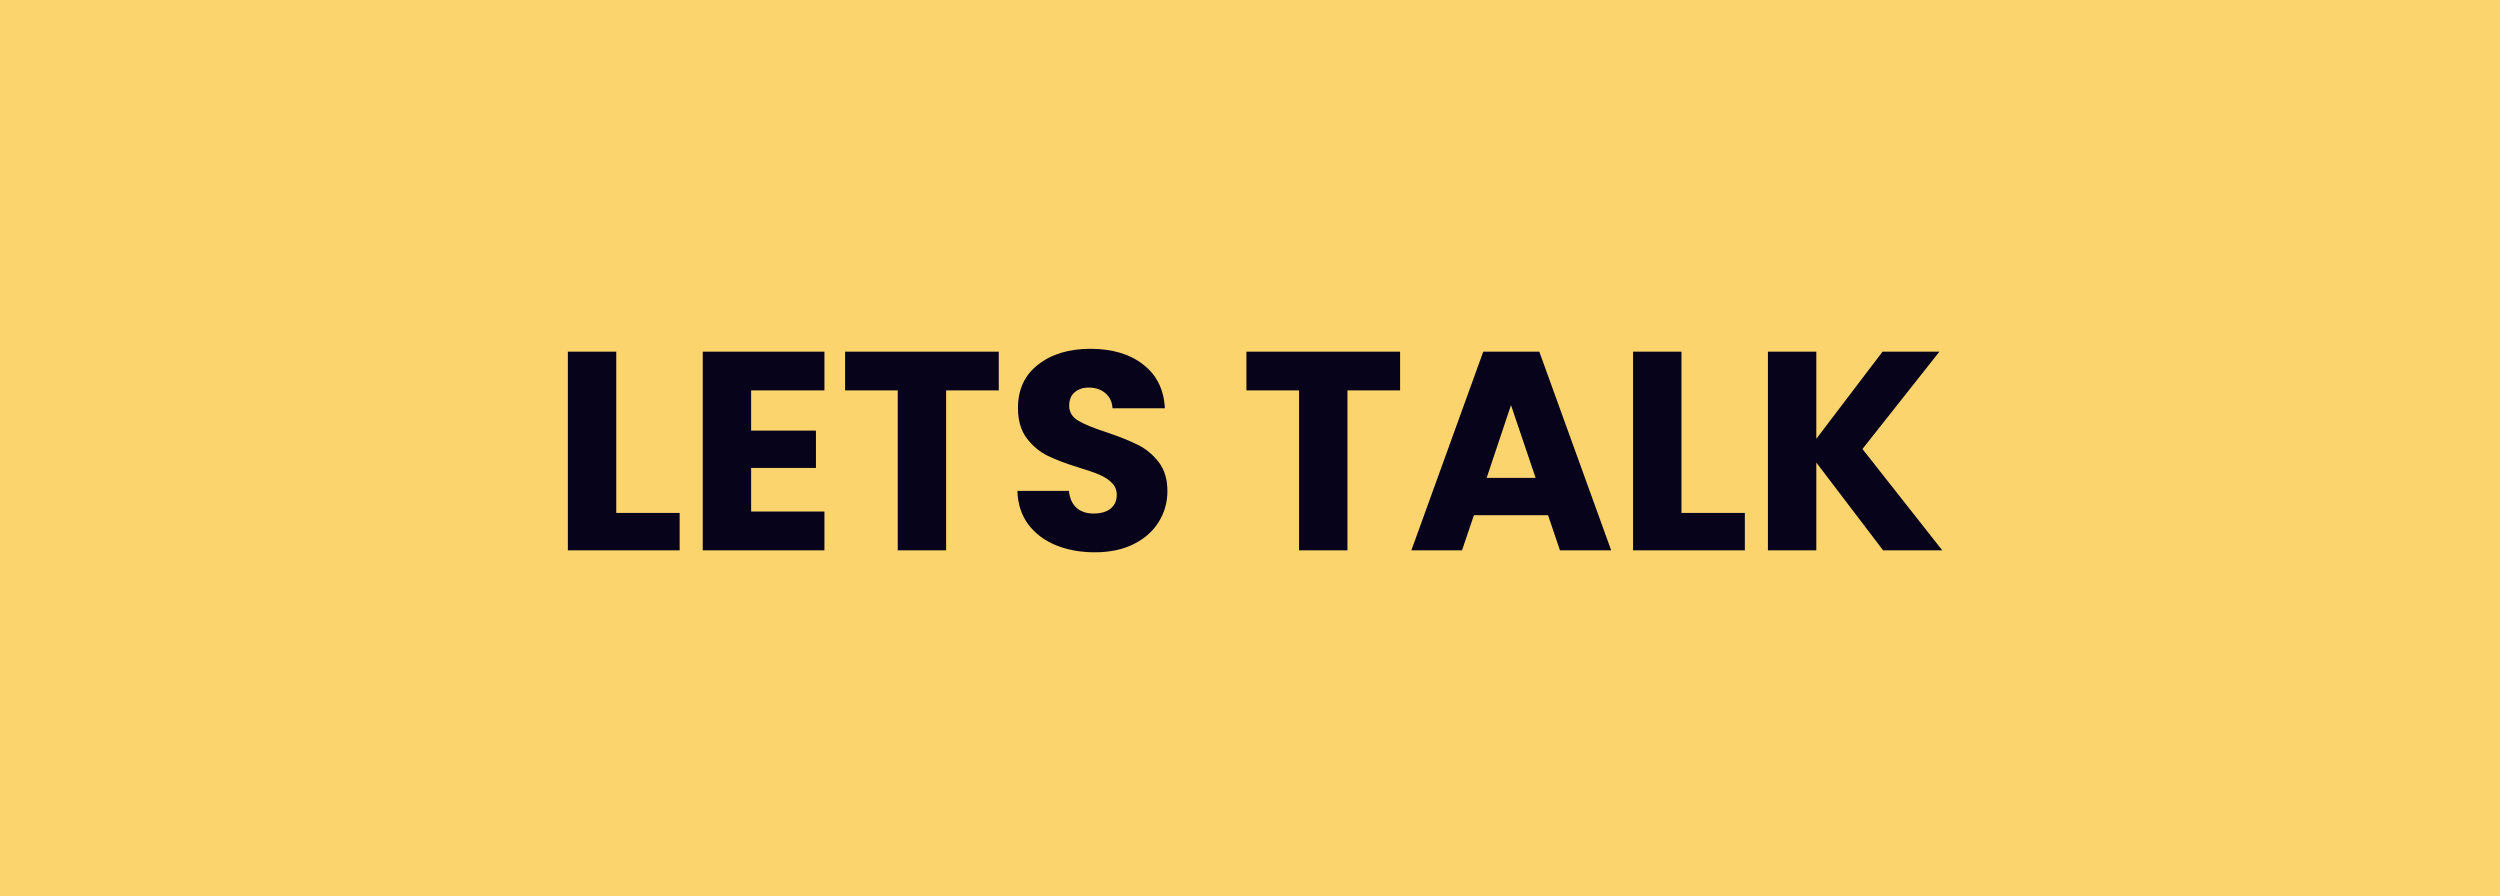 <svg width="159" height="57" viewBox="0 0 159 57" fill="none" xmlns="http://www.w3.org/2000/svg">
<rect width="159" height="57" fill="#FBD46D"/>
<path d="M39.194 32.624H43.226V35H36.116V22.364H39.194V32.624ZM47.772 24.83V27.386H51.894V29.762H47.772V32.534H52.434V35H44.694V22.364H52.434V24.83H47.772ZM63.522 22.364V24.83H60.174V35H57.096V24.83H53.748V22.364H63.522ZM69.639 35.126C68.715 35.126 67.887 34.976 67.155 34.676C66.423 34.376 65.835 33.932 65.391 33.344C64.959 32.756 64.731 32.048 64.707 31.22H67.983C68.031 31.688 68.193 32.048 68.469 32.3C68.745 32.54 69.105 32.66 69.549 32.66C70.005 32.66 70.365 32.558 70.629 32.354C70.893 32.138 71.025 31.844 71.025 31.472C71.025 31.16 70.917 30.902 70.701 30.698C70.497 30.494 70.239 30.326 69.927 30.194C69.627 30.062 69.195 29.912 68.631 29.744C67.815 29.492 67.149 29.24 66.633 28.988C66.117 28.736 65.673 28.364 65.301 27.872C64.929 27.38 64.743 26.738 64.743 25.946C64.743 24.77 65.169 23.852 66.021 23.192C66.873 22.52 67.983 22.184 69.351 22.184C70.743 22.184 71.865 22.52 72.717 23.192C73.569 23.852 74.025 24.776 74.085 25.964H70.755C70.731 25.556 70.581 25.238 70.305 25.01C70.029 24.77 69.675 24.65 69.243 24.65C68.871 24.65 68.571 24.752 68.343 24.956C68.115 25.148 68.001 25.43 68.001 25.802C68.001 26.21 68.193 26.528 68.577 26.756C68.961 26.984 69.561 27.23 70.377 27.494C71.193 27.77 71.853 28.034 72.357 28.286C72.873 28.538 73.317 28.904 73.689 29.384C74.061 29.864 74.247 30.482 74.247 31.238C74.247 31.958 74.061 32.612 73.689 33.2C73.329 33.788 72.801 34.256 72.105 34.604C71.409 34.952 70.587 35.126 69.639 35.126ZM89.046 22.364V24.83H85.698V35H82.62V24.83H79.272V22.364H89.046ZM98.457 32.768H93.741L92.985 35H89.763L94.335 22.364H97.899L102.471 35H99.213L98.457 32.768ZM97.665 30.392L96.099 25.766L94.551 30.392H97.665ZM106.94 32.624H110.972V35H103.862V22.364H106.94V32.624ZM119.766 35L115.518 29.42V35H112.44V22.364H115.518V27.908L119.73 22.364H123.348L118.452 28.556L123.528 35H119.766Z" fill="#07031A"/>
</svg>
